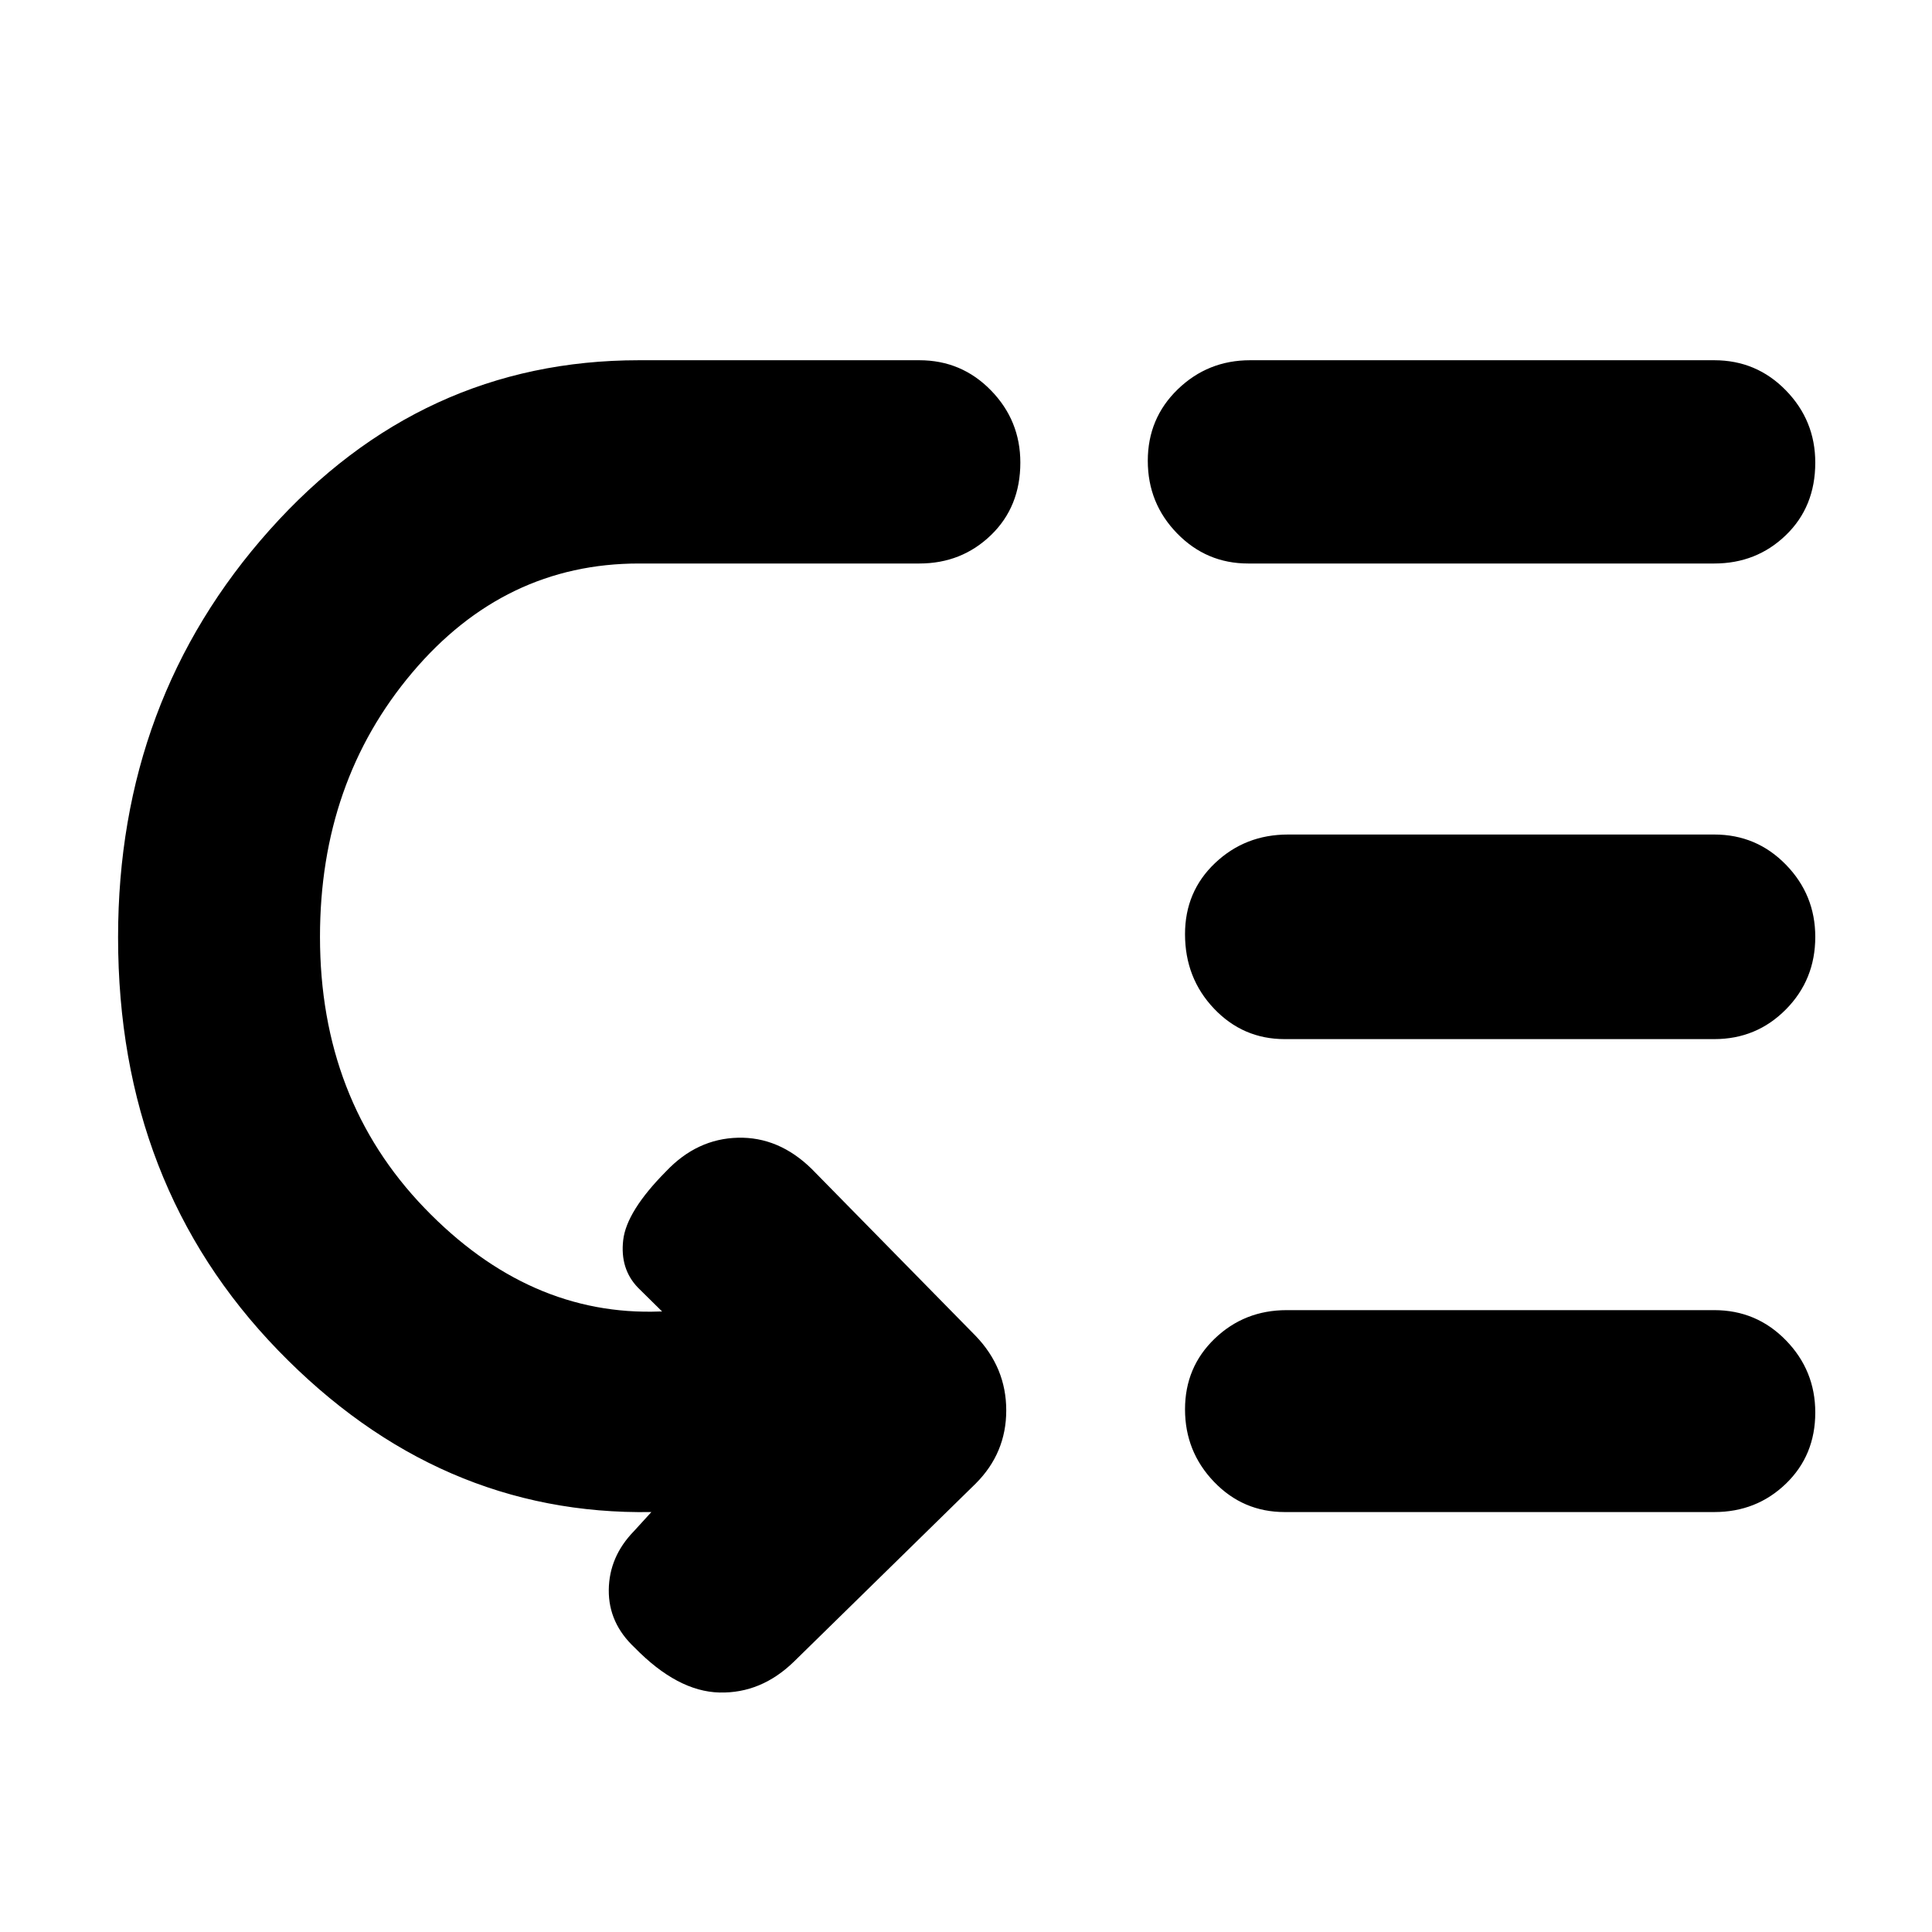 <svg xmlns="http://www.w3.org/2000/svg" height="40" viewBox="0 -960 960 960" width="40"><path d="M159-494.5q0 80.83 51.92 134.75 51.91 53.92 117.08 51.42h1l-12-11.84q-9-9.33-7.33-23.66Q311.33-358.17 331-378q15.33-16.17 35.67-16.67 20.33-.5 36.66 15.5l81.5 83Q500-280.36 500-259.18t-15.17 36.35l-90.16 88.33q-16.34 16-37.17 15.5-20.83-.5-42.17-22.33-13-12.17-12.83-28.67.17-16.5 12.5-29.17l8.67-9.5q-105.9 1.79-185.45-80.32-79.55-82.11-79.55-205.29 0-118.05 75.31-202.39Q209.28-781 317.5-781h139.33q20.97 0 35.57 14.98 14.6 14.97 14.6 35.88 0 21.96-14.6 36.05Q477.8-680 456.83-680H317.5q-66.89 0-112.69 54.25Q159-571.5 159-494.5ZM639.33-309h212.5q20.97 0 35.57 14.98 14.6 14.97 14.6 35.88 0 21.3-14.6 35.39-14.6 14.08-35.57 14.08h-213.5q-20.68 0-35.09-15.02-14.41-15.02-14.41-36.01 0-20.98 14.75-35.14T639.33-309Zm.67-236.33h211.83q20.97 0 35.57 14.97 14.6 14.98 14.6 35.89 0 21.29-14.6 36.05-14.6 14.75-35.57 14.75h-213.5q-20.68 0-35.09-15.15-14.41-15.16-14.41-37.01 0-21.18 14.95-35.34 14.94-14.16 36.22-14.16ZM621.17-781h230.66q20.97 0 35.57 14.98 14.6 14.97 14.6 35.88 0 21.96-14.6 36.05Q872.8-680 851.83-680H620.17q-20.69 0-35.26-14.95-14.58-14.95-14.58-36.08t14.92-35.55Q600.17-781 621.17-781Z"/></svg>